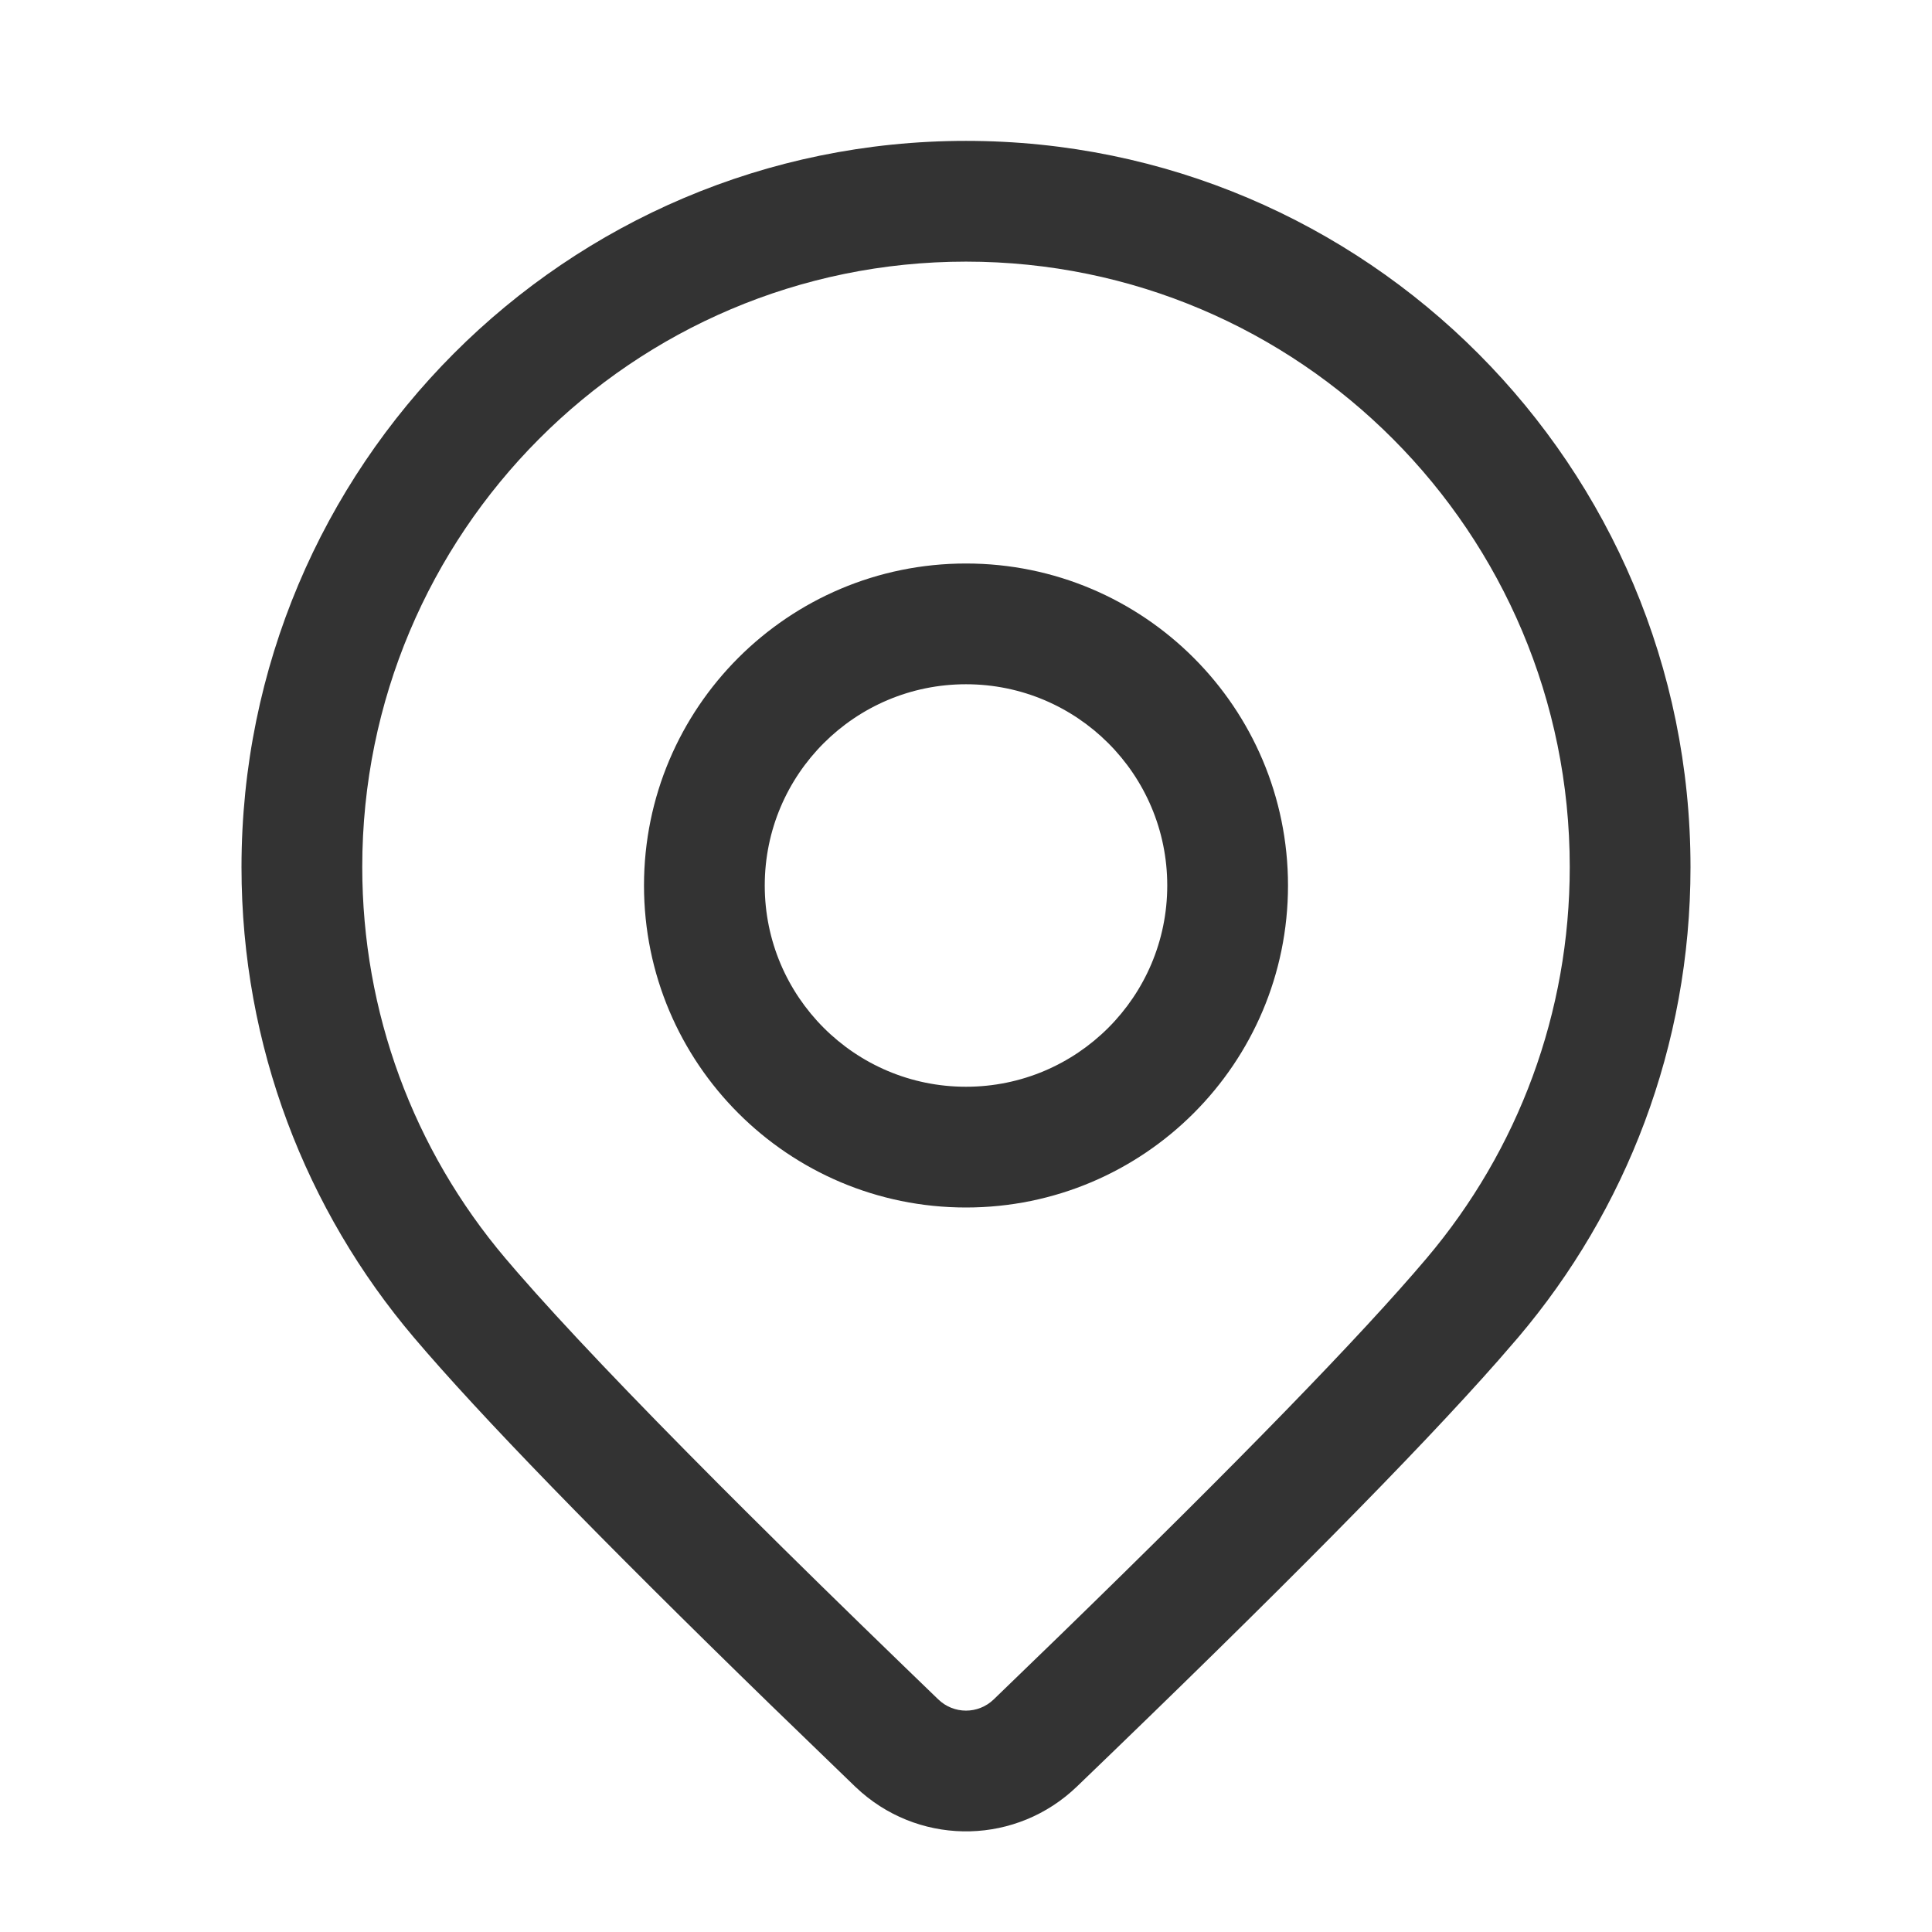 <?xml version="1.0" encoding="UTF-8"?>
<svg width="48px" height="48px" viewBox="0 0 48 48" version="1.1" xmlns="http://www.w3.org/2000/svg" xmlns:xlink="http://www.w3.org/1999/xlink">
    <title>EnvironmentOutline</title>
    <g id="EnvironmentOutline" stroke="none" stroke-width="1" fill="none" fill-rule="evenodd">
        <g id="编组">
            <rect id="矩形" fill="#FFFFFF" opacity="0" x="0" y="0" width="48" height="48"></rect>
            <path d="M24,3.5 C33.941,3.5 42,11.579 42,21.545 C42,25.999 40.39,30.077 37.721,33.225 L37.225,33.798 C35.221,36.074 31.731,39.603 26.755,44.387 C25.264,45.82 22.955,45.869 21.408,44.535 L21.245,44.387 L19.147,42.358 C14.876,38.203 11.92,35.16 10.281,33.227 C7.611,30.079 6,26 6,21.545 C6,11.579 14.059,3.5 24,3.5 Z M24,6.5 C15.709,6.5 9,13.24 9,21.539 C9,25.153 10.272,28.563 12.557,31.263 L12.866,31.623 C13.983,32.907 15.655,34.666 17.873,36.891 L18.555,37.572 C19.719,38.731 21.02,40.006 22.456,41.395 L23.311,42.221 C23.697,42.593 24.303,42.593 24.689,42.221 L26.319,40.644 C30.772,36.317 33.825,33.175 35.444,31.261 C37.728,28.562 39,25.152 39,21.539 C39,13.24 32.291,6.5 24,6.5 Z M24,14 C28.418,14 32,17.582 32,22 C32,26.418 28.418,30 24,30 C19.582,30 16,26.418 16,22 C16,17.582 19.582,14 24,14 Z M24,17 C21.239,17 19,19.239 19,22 C19,24.761 21.239,27 24,27 C26.761,27 29,24.761 29,22 C29,19.239 26.761,17 24,17 Z" id="形状结合" fill="#333333" fill-rule="nonzero"></path>
        </g>
    </g>
</svg>